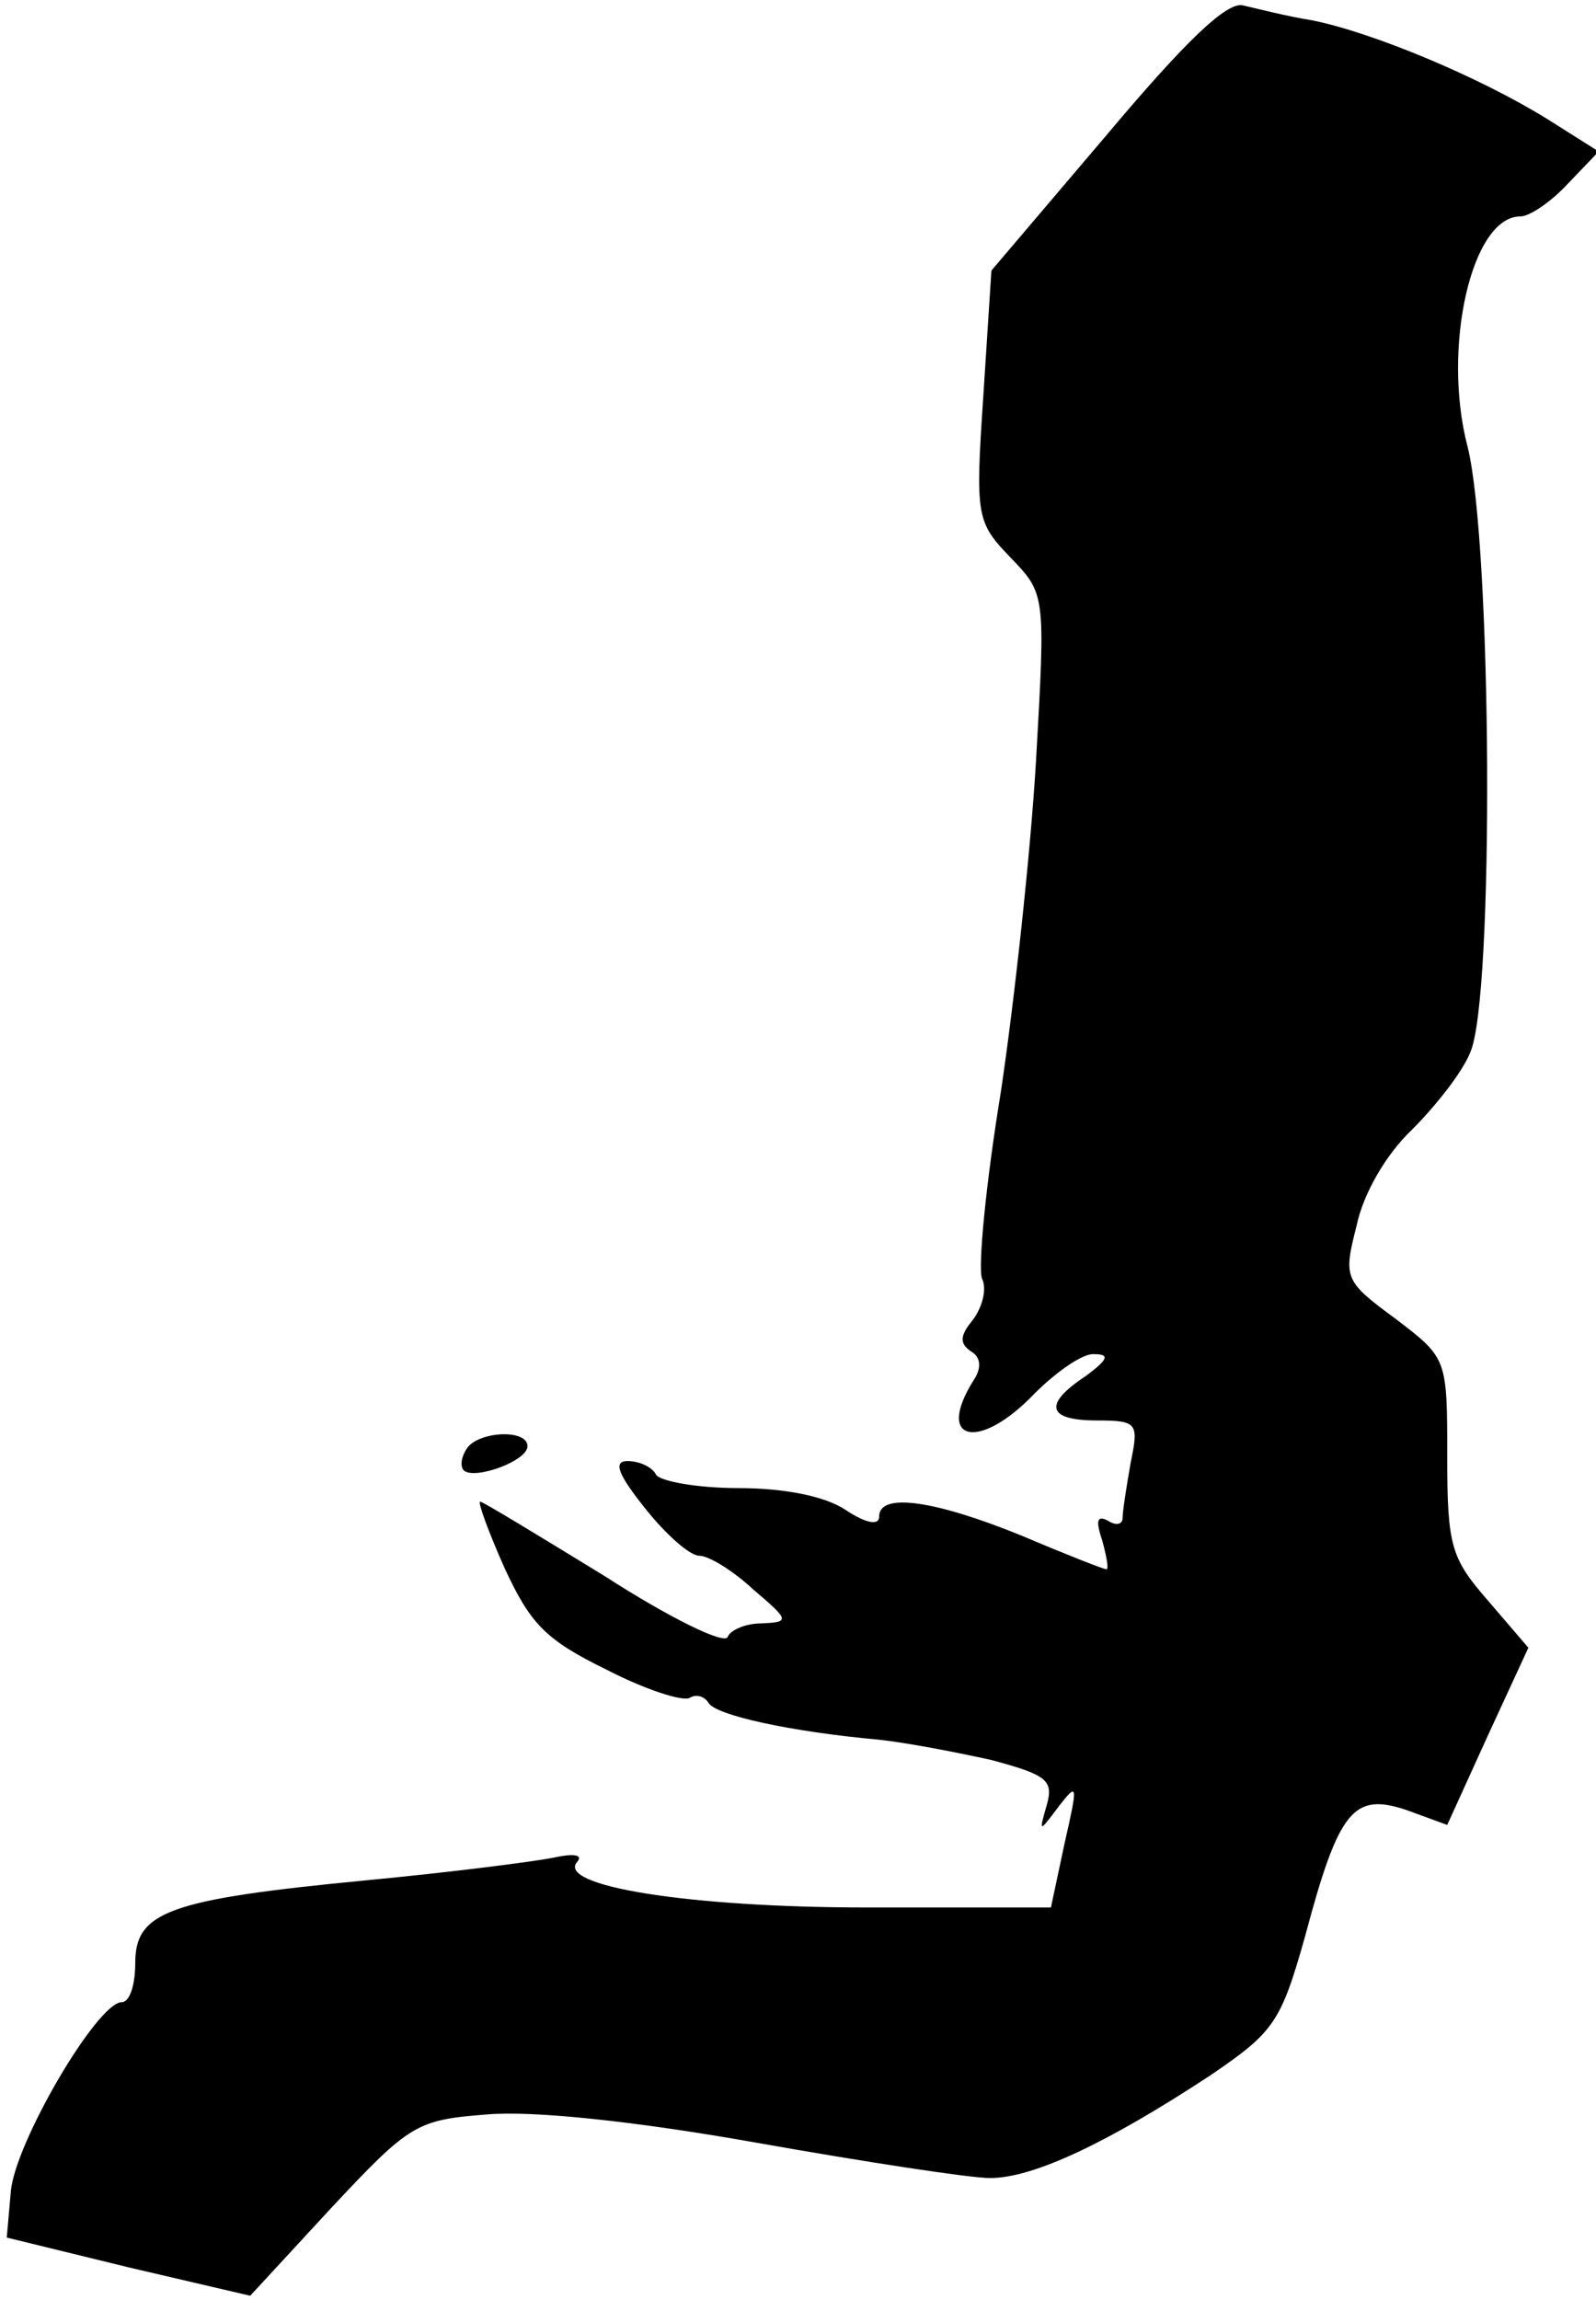 <?xml version="1.0" standalone="no"?>
<!DOCTYPE svg PUBLIC "-//W3C//DTD SVG 20010904//EN"
 "http://www.w3.org/TR/2001/REC-SVG-20010904/DTD/svg10.dtd">
<svg version="1.0" xmlns="http://www.w3.org/2000/svg"
 width="118pt" height="170pt" viewBox="0 0 118 170"
 preserveAspectRatio="xMidYMid meet">
<g transform="translate(0,170) scale(0.1,-0.1)"
fill="#000000" stroke="none">
<path fill="#000000" stroke="none" d="M818 1600 l-85 -100 -6 -93 c-6 -89 -5
-93 20 -119 26 -27 26 -27 19 -150 -4 -68 -16 -178 -26 -245 -11 -67 -17 -129
-14 -138 4 -8 0 -22 -7 -31 -9 -11 -10 -17 -1 -23 7 -4 8 -12 2 -21 -29 -46 4
-53 45 -10 16 16 36 30 44 29 12 0 10 -4 -6 -16 -32 -21 -29 -33 8 -33 30 0
31 -2 25 -31 -3 -17 -6 -36 -6 -41 0 -5 -5 -6 -11 -2 -8 4 -9 0 -4 -15 3 -11
5 -21 3 -21 -2 0 -30 11 -63 25 -64 26 -105 32 -105 14 0 -7 -10 -5 -25 5 -15
10 -45 16 -79 16 -30 0 -58 5 -61 10 -3 6 -13 10 -21 10 -11 0 -7 -10 13 -35
15 -19 33 -35 40 -35 7 0 25 -11 40 -25 27 -23 27 -24 6 -25 -12 0 -23 -5 -25
-10 -2 -6 -43 14 -91 45 -49 30 -90 55 -92 55 -2 0 6 -22 18 -49 19 -41 30
-53 75 -75 29 -15 57 -24 62 -21 5 3 11 1 14 -4 6 -9 60 -21 126 -27 19 -2 56
-9 83 -15 41 -11 46 -15 41 -33 -6 -21 -6 -21 9 -1 14 18 14 16 4 -28 l-10
-47 -136 0 c-132 0 -231 16 -214 34 4 5 -3 6 -17 3 -14 -3 -77 -11 -140 -17
-145 -14 -170 -23 -170 -61 0 -16 -4 -29 -10 -29 -18 0 -79 -104 -82 -140 l-3
-34 90 -22 90 -21 60 65 c58 62 63 65 115 69 34 3 110 -5 200 -21 79 -14 157
-26 172 -26 32 0 87 26 163 76 47 32 52 39 70 103 25 94 36 106 75 93 l30 -11
30 66 30 65 -30 35 c-27 31 -30 40 -30 106 0 73 0 73 -38 102 -38 28 -39 30
-29 69 5 24 22 53 41 71 17 17 37 42 43 57 18 40 16 377 -2 448 -19 73 3 170
39 170 7 0 23 11 35 24 l23 24 -38 24 c-50 31 -129 64 -174 73 -19 3 -42 9
-51 11 -12 3 -43 -27 -101 -96z"/>
<path fill="#000000" stroke="none" d="M345 629 c-4 -6 -5 -13 -2 -16 8 -7 47
7 47 18 0 13 -37 11 -45 -2z"/>
</g>
</svg>
